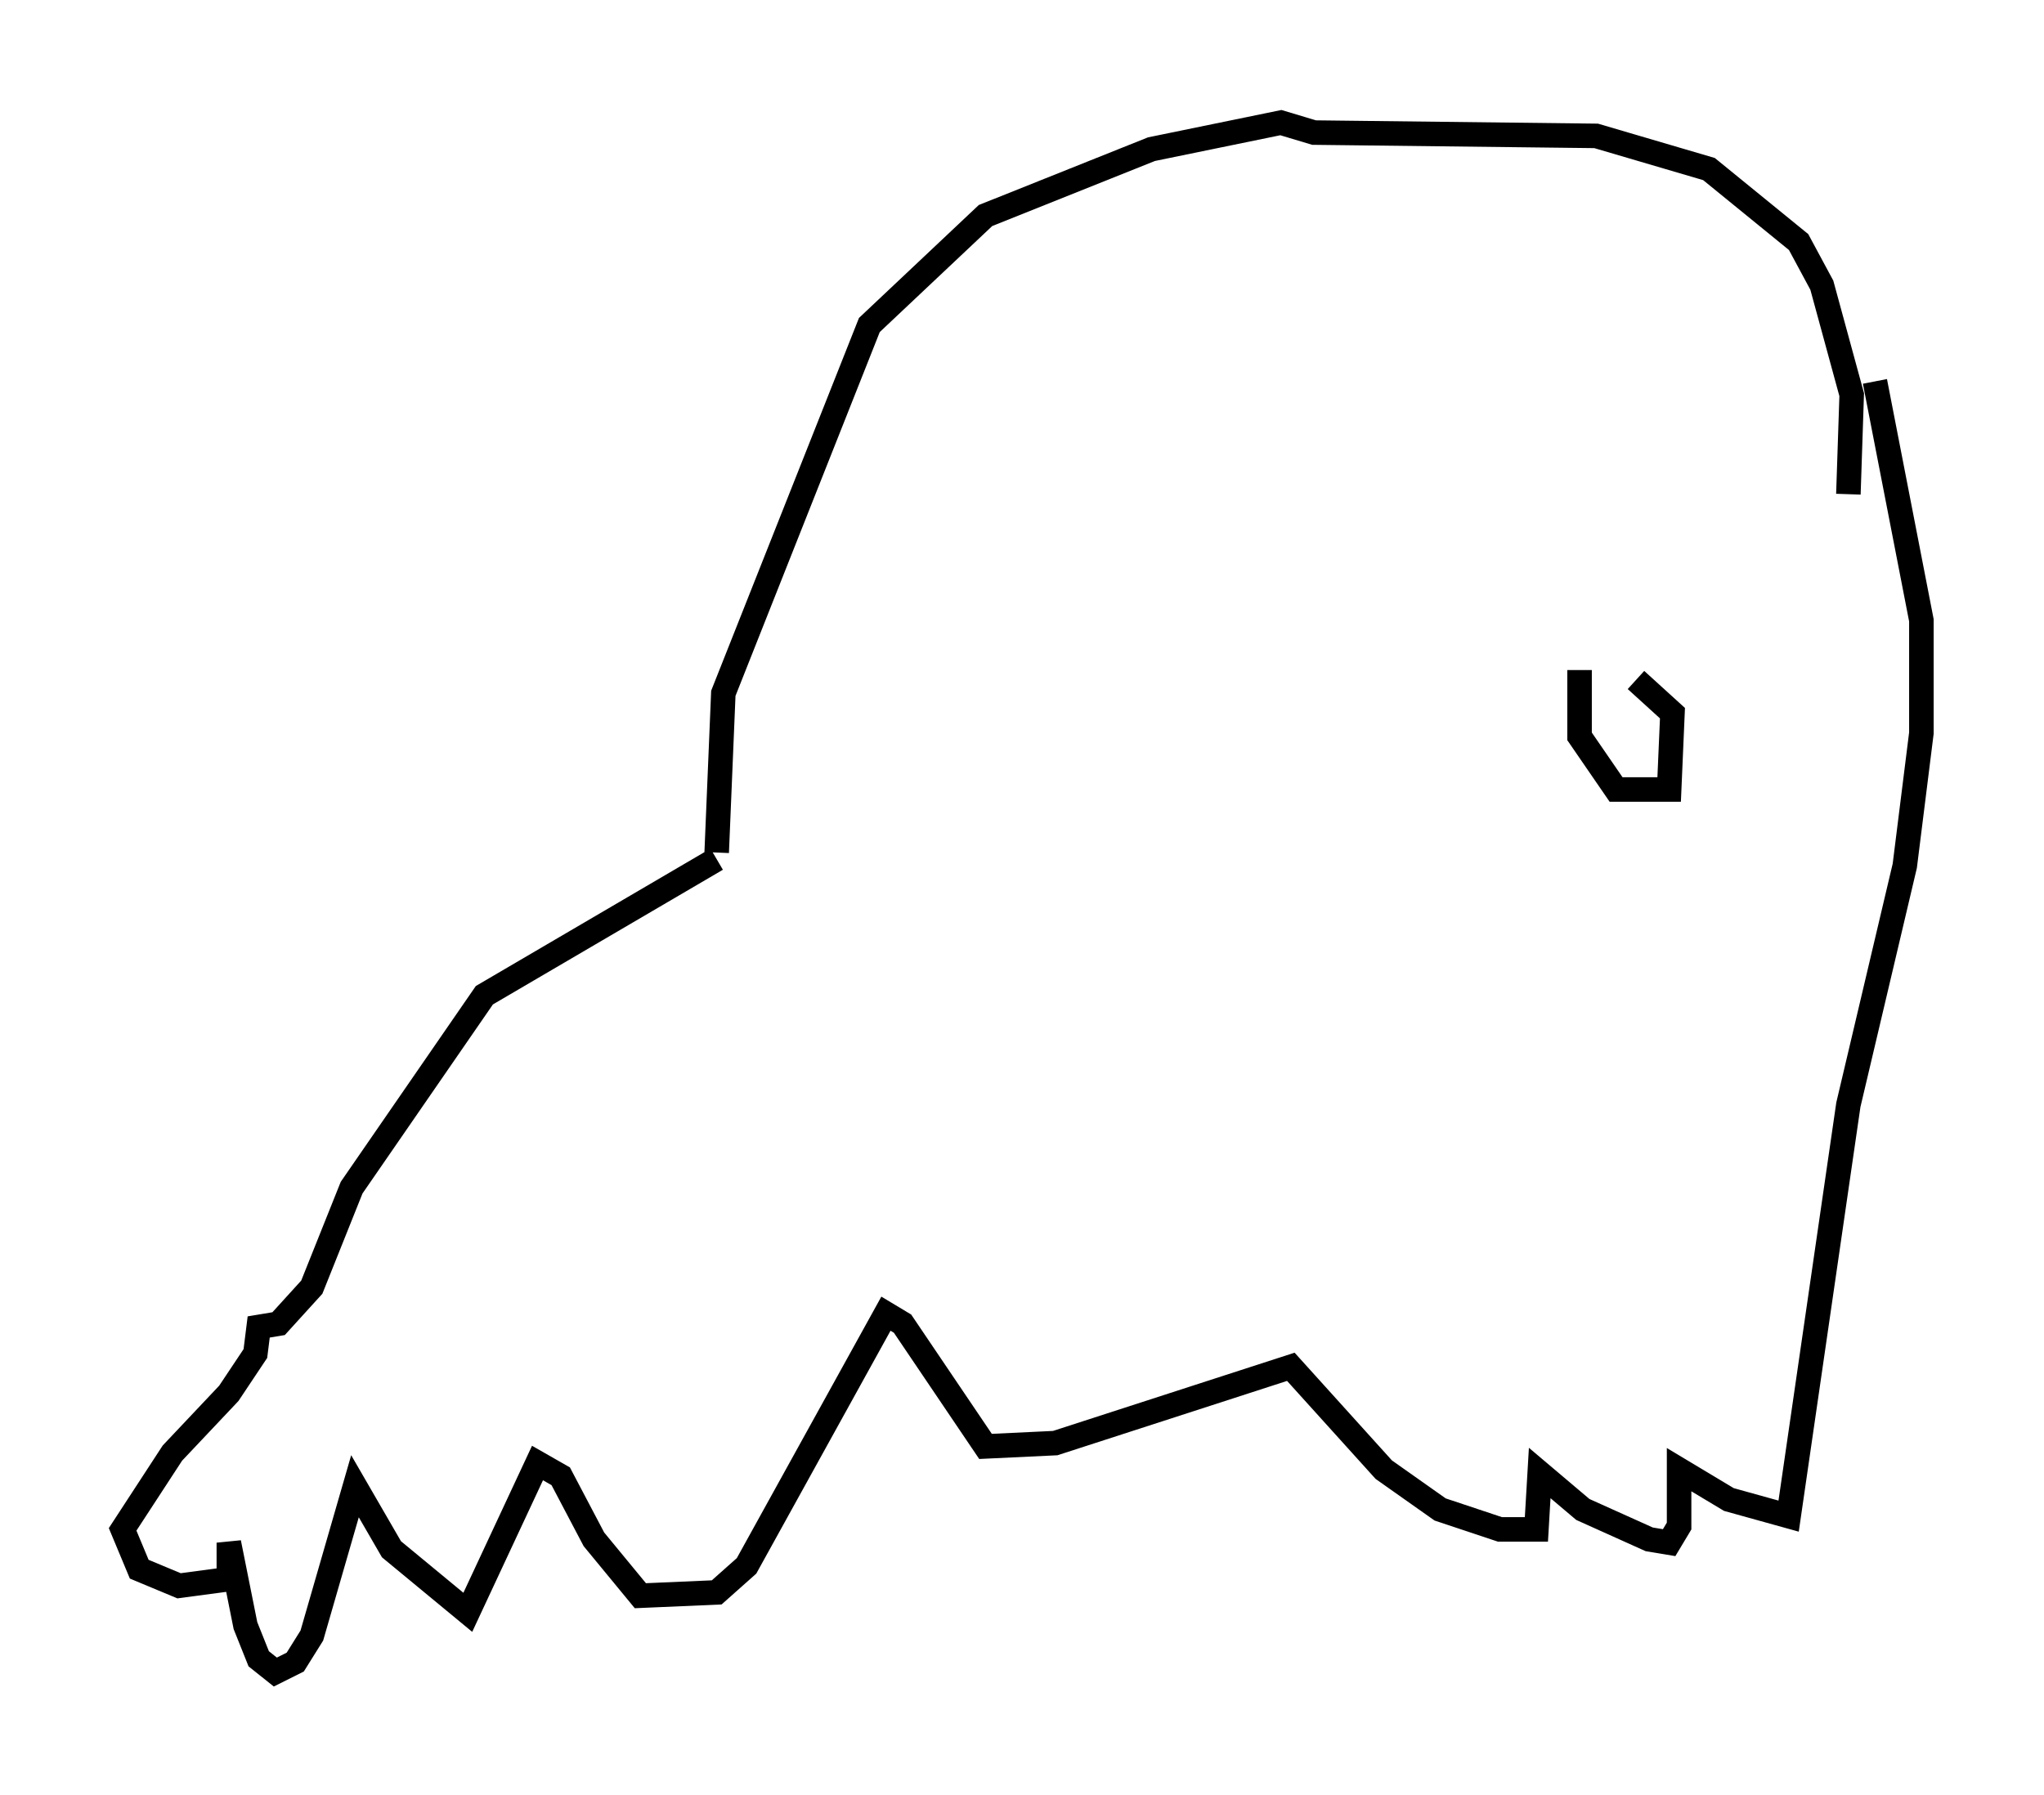<?xml version="1.0" encoding="utf-8" ?>
<svg baseProfile="full" height="73.193" version="1.1" width="83.342" xmlns="http://www.w3.org/2000/svg" xmlns:ev="http://www.w3.org/2001/xml-events" xmlns:xlink="http://www.w3.org/1999/xlink"><defs /><rect fill="white" height="73.193" width="83.342" x="0" y="0" /><path d="M64.675, 27.733 m2.03, 0.0 l1.488, 1.353 -0.135, 3.112 l-2.165, 0.0 -1.488, -2.165 l0.0, -2.706 m10.961, -7.172 l0.135, -4.059 -1.218, -4.465 l-0.947, -1.759 -3.654, -2.977 l-4.601, -1.353 -11.502, -0.135 l-1.353, -0.406 -5.277, 1.083 l-6.766, 2.706 -4.736, 4.465 l-5.954, 15.02 -0.271, 6.495 m0.0, 0.271 l-9.472, 5.548 -5.413, 7.848 l-1.624, 4.059 -1.353, 1.488 l-0.812, 0.135 -0.135, 1.083 l-1.083, 1.624 -2.3, 2.436 l-2.03, 3.112 0.677, 1.624 l1.624, 0.677 2.03, -0.271 l0.0, -1.488 0.677, 3.383 l0.541, 1.353 0.677, 0.541 l0.812, -0.406 0.677, -1.083 l1.759, -6.089 1.488, 2.571 l3.112, 2.571 2.842, -6.089 l0.947, 0.541 1.353, 2.571 l1.894, 2.3 3.112, -0.135 l1.218, -1.083 5.683, -10.284 l0.677, 0.406 3.383, 5.007 l2.842, -0.135 9.607, -3.112 l3.789, 4.195 2.3, 1.624 l2.436, 0.812 1.488, 0.0 l0.135, -2.3 1.759, 1.488 l2.706, 1.218 0.812, 0.135 l0.406, -0.677 0.0, -2.3 l2.03, 1.218 2.436, 0.677 l2.436, -16.779 2.3, -9.743 l0.677, -5.413 0.0, -4.601 l-1.894, -9.743 " fill="none" stroke="black" stroke-width="1" /></svg>